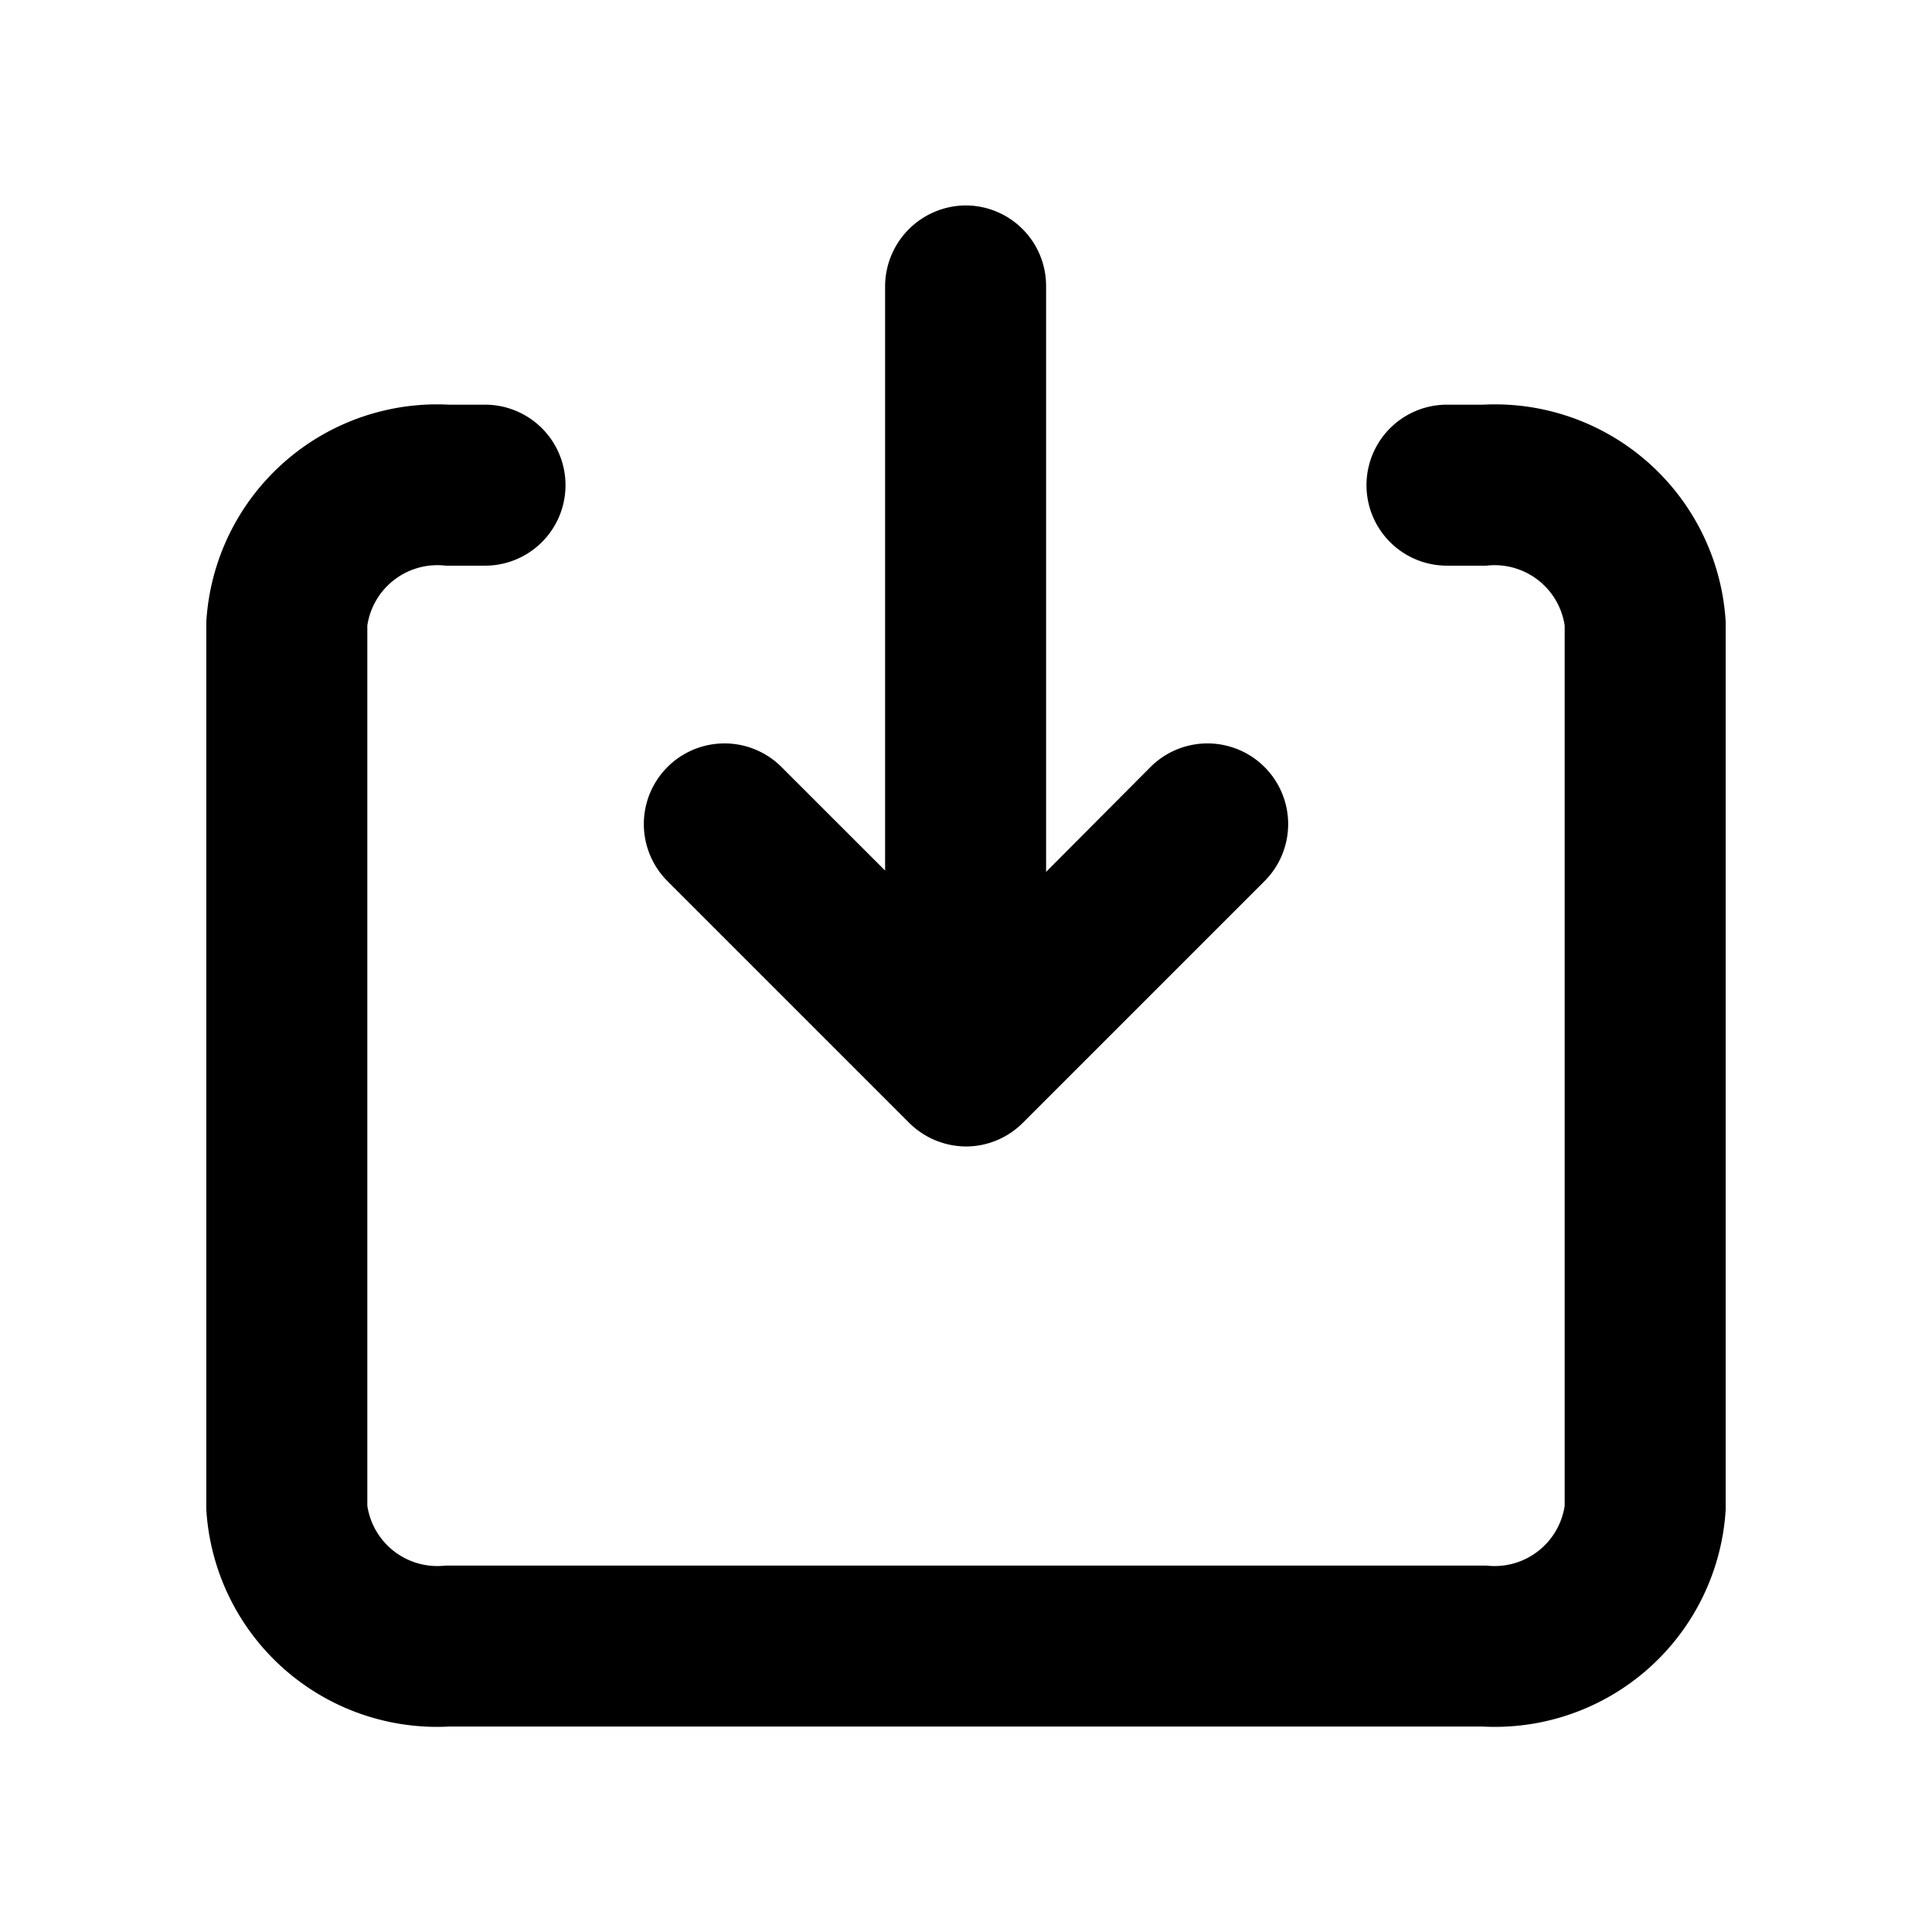 <?xml version="1.0" encoding="UTF-8" standalone="no"?>
<!-- Uploaded to: SVG Repo, www.svgrepo.com, Generator: SVG Repo Mixer Tools -->

<svg
   fill="#000000"
   width="800px"
   height="800px"
   viewBox="0 0 24 24"
   version="1.1"
   id="svg3645"
   sodipodi:docname="upload.svg"
   inkscape:version="1.2.2 (732a01da63, 2022-12-09)"
   xmlns:inkscape="http://www.inkscape.org/namespaces/inkscape"
   xmlns:sodipodi="http://sodipodi.sourceforge.net/DTD/sodipodi-0.dtd"
   xmlns="http://www.w3.org/2000/svg"
   xmlns:svg="http://www.w3.org/2000/svg">
  <defs
     id="defs3649" />
  <sodipodi:namedview
     id="namedview3647"
     pagecolor="#ffffff"
     bordercolor="#111111"
     borderopacity="1"
     inkscape:showpageshadow="0"
     inkscape:pageopacity="0"
     inkscape:pagecheckerboard="1"
     inkscape:deskcolor="#d1d1d1"
     showgrid="false"
     inkscape:zoom="0.65625"
     inkscape:cx="127.2381"
     inkscape:cy="400.7619"
     inkscape:window-width="1366"
     inkscape:window-height="705"
     inkscape:window-x="-8"
     inkscape:window-y="-8"
     inkscape:window-maximized="1"
     inkscape:current-layer="svg3645" />
  <g
     id="Save_Down_2"
     data-name="Save Down 2">
    <g
       id="g3642">
      <path
         d="M18.437,20.948H5.563a2.372,2.372,0,0,1-2.5-2.21v-11a2.372,2.372,0,0,1,2.5-2.211h.462a.5.5,0,0,1,0,1H5.563a1.38,1.38,0,0,0-1.5,1.211v11a1.38,1.38,0,0,0,1.5,1.21H18.437a1.38,1.38,0,0,0,1.5-1.21v-11a1.38,1.38,0,0,0-1.5-1.211h-.462a.5.5,0,0,1,0-1h.462a2.372,2.372,0,0,1,2.5,2.211v11A2.372,2.372,0,0,1,18.437,20.948Z"
         id="path3638"
         style="stroke:#000000;stroke-opacity:1" />
      <path
         d="M15.355,10.592l-3,3a.5.5,0,0,1-.35.15.508.508,0,0,1-.36-.15l-3-3a.5.5,0,0,1,.71-.71l2.14,2.139V3.552a.508.508,0,0,1,.5-.5.5.5,0,0,1,.5.5v8.49l2.15-2.16a.5.5,0,0,1,.71.71Z"
         id="path3640"
         style="stroke:#000000;stroke-opacity:1;stroke-width:1;stroke-dasharray:none" />
    </g>
  </g>
</svg>
